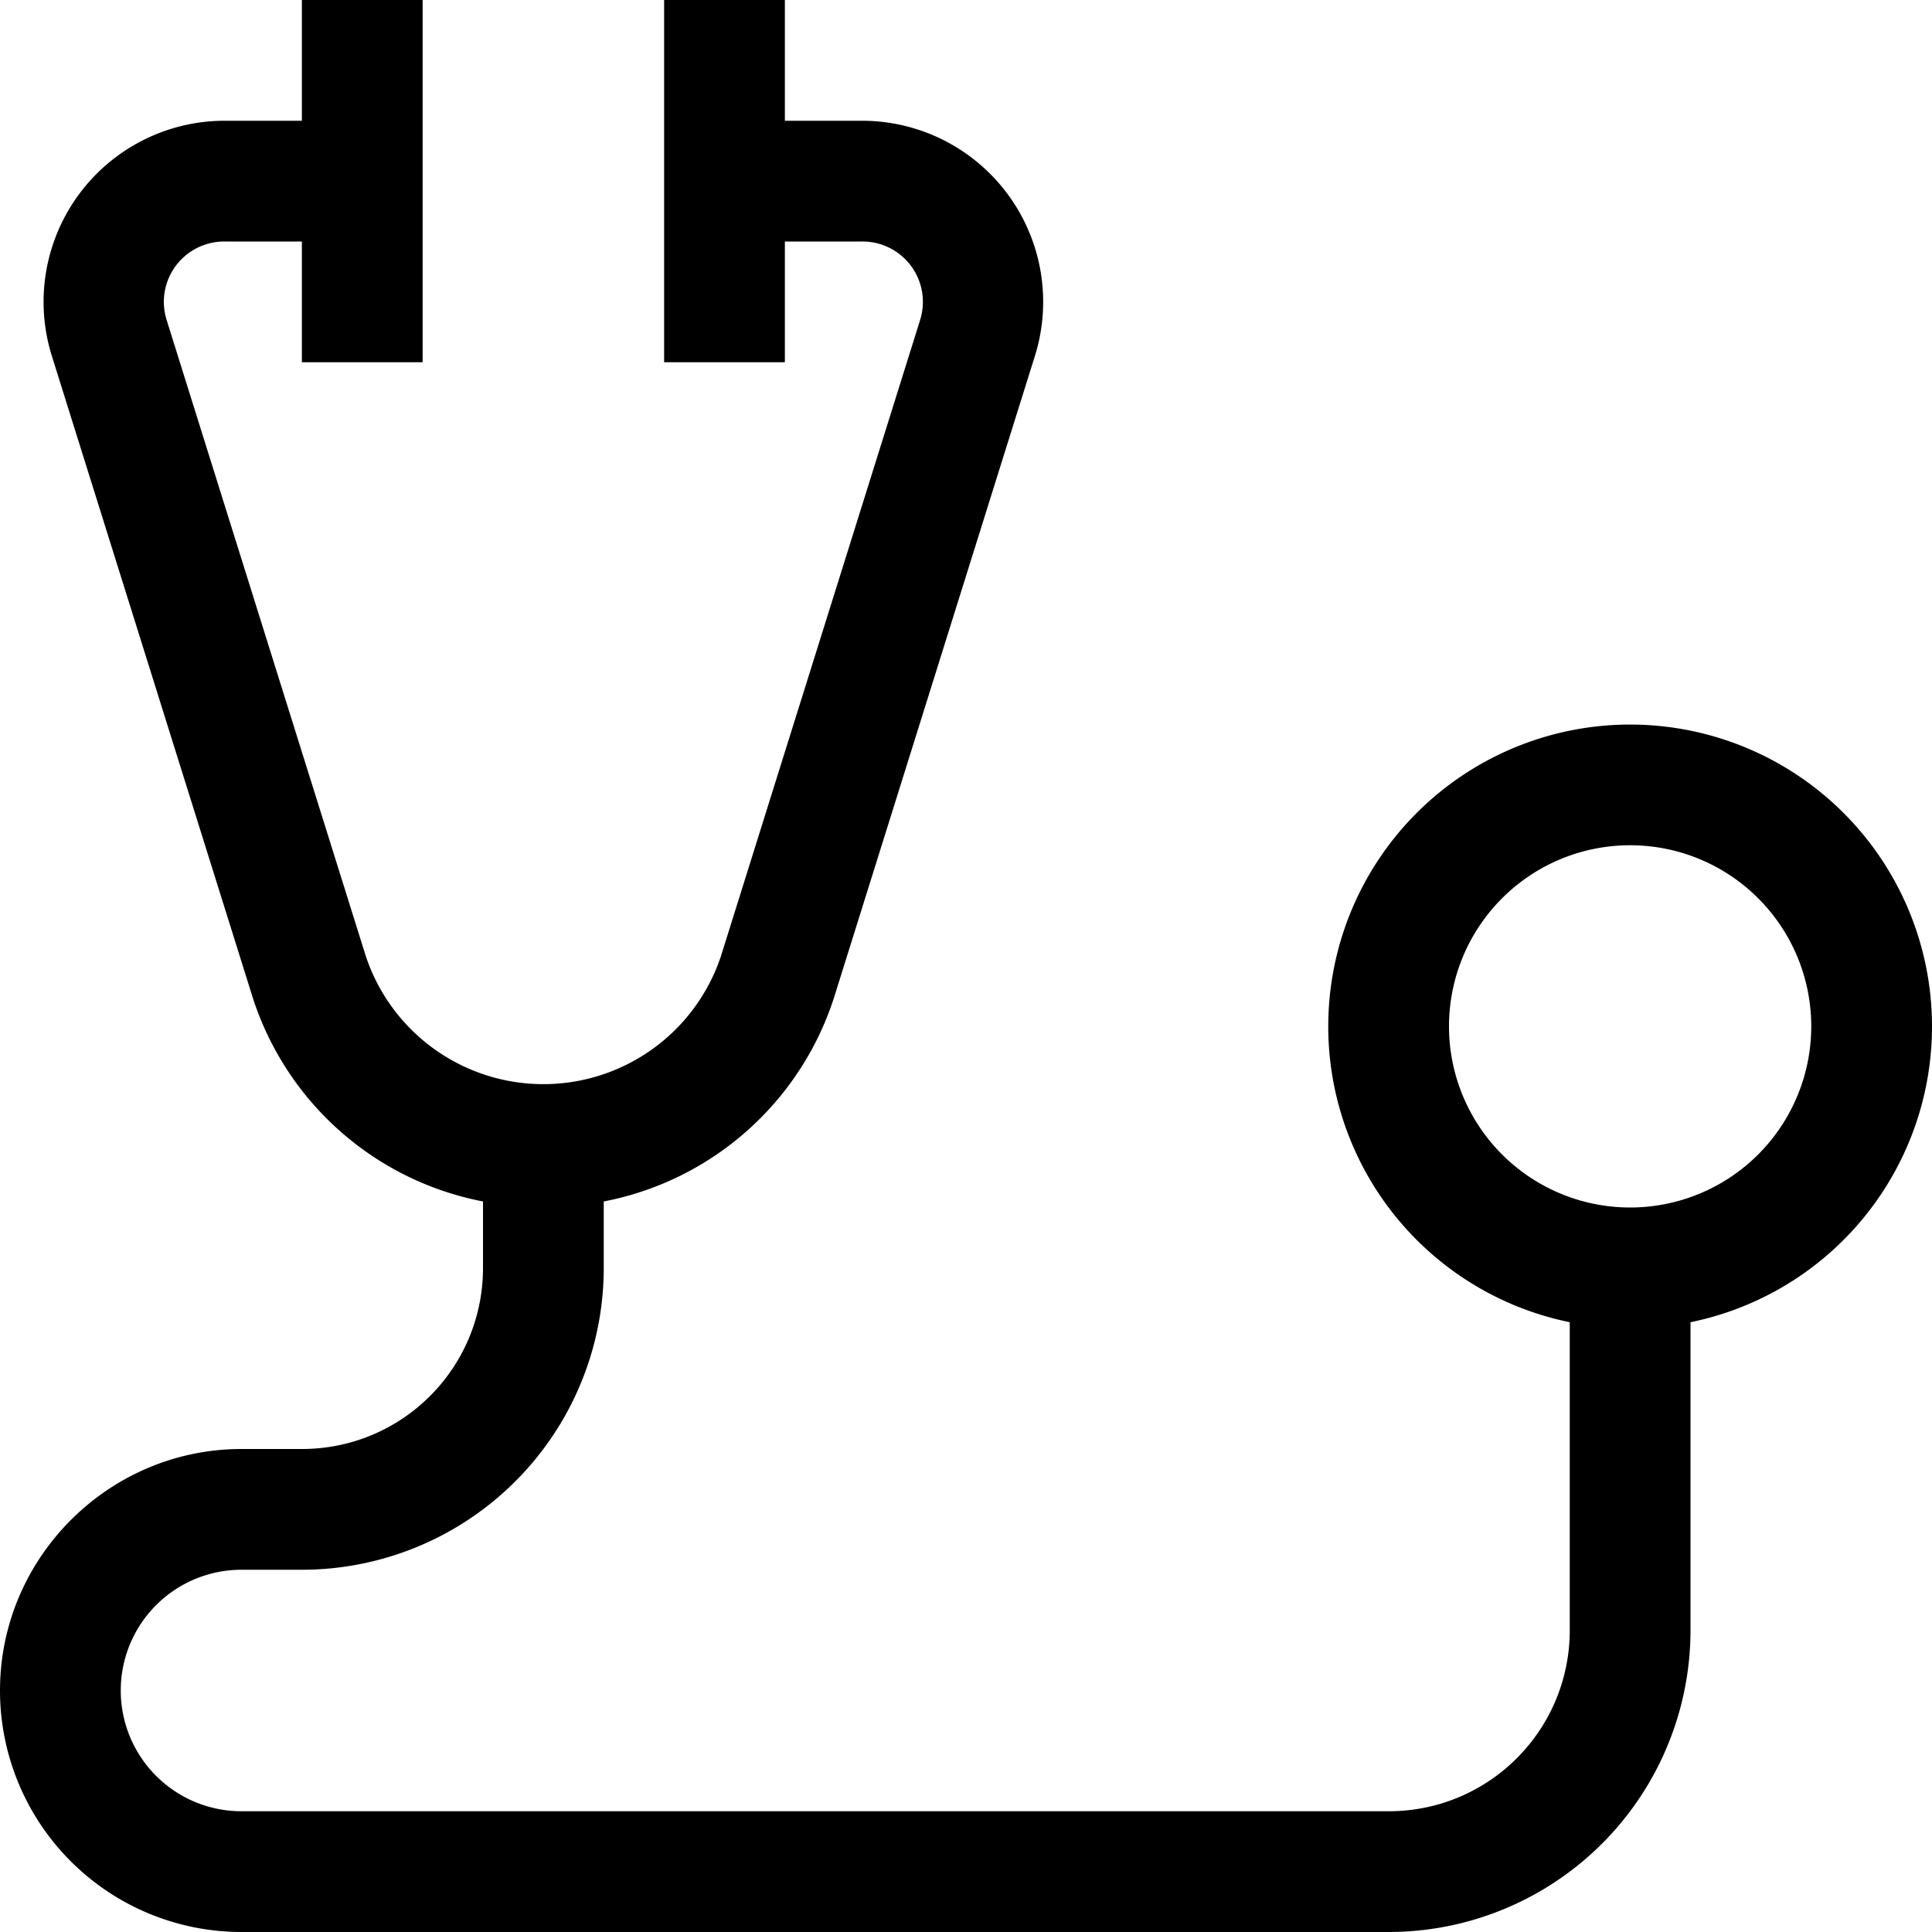 <svg width="16" height="16" fill="none" xmlns="http://www.w3.org/2000/svg"><path fill="currentColor" d="M2.5 1V0h1v3h-1V2h-.64a.5.5 0 0 0-.48.65l1.65 5.27a1.55 1.55 0 0 0 2.94 0l1.65-5.27A.5.5 0 0 0 7.14 2H6.5v1h-1V0h1v1h.64a1.5 1.5 0 0 1 1.43 1.95L6.92 8.22A2.5 2.5 0 0 1 5 9.95v.55A2.5 2.5 0 0 1 2.5 13H2a1 1 0 0 0-1 1 1 1 0 0 0 1 1h9.5c.83 0 1.5-.67 1.5-1.5v-2.55a2.5 2.5 0 1 1 1 0v2.55a2.5 2.5 0 0 1-2.5 2.5H2a2 2 0 0 1-2-2c0-1.1.9-2 2-2h.5c.83 0 1.5-.67 1.5-1.5v-.55a2.5 2.5 0 0 1-1.92-1.73L.43 2.95A1.5 1.5 0 0 1 1.86 1zm11 6a1.5 1.5 0 1 0 0 3 1.5 1.5 0 0 0 0-3"/></svg>